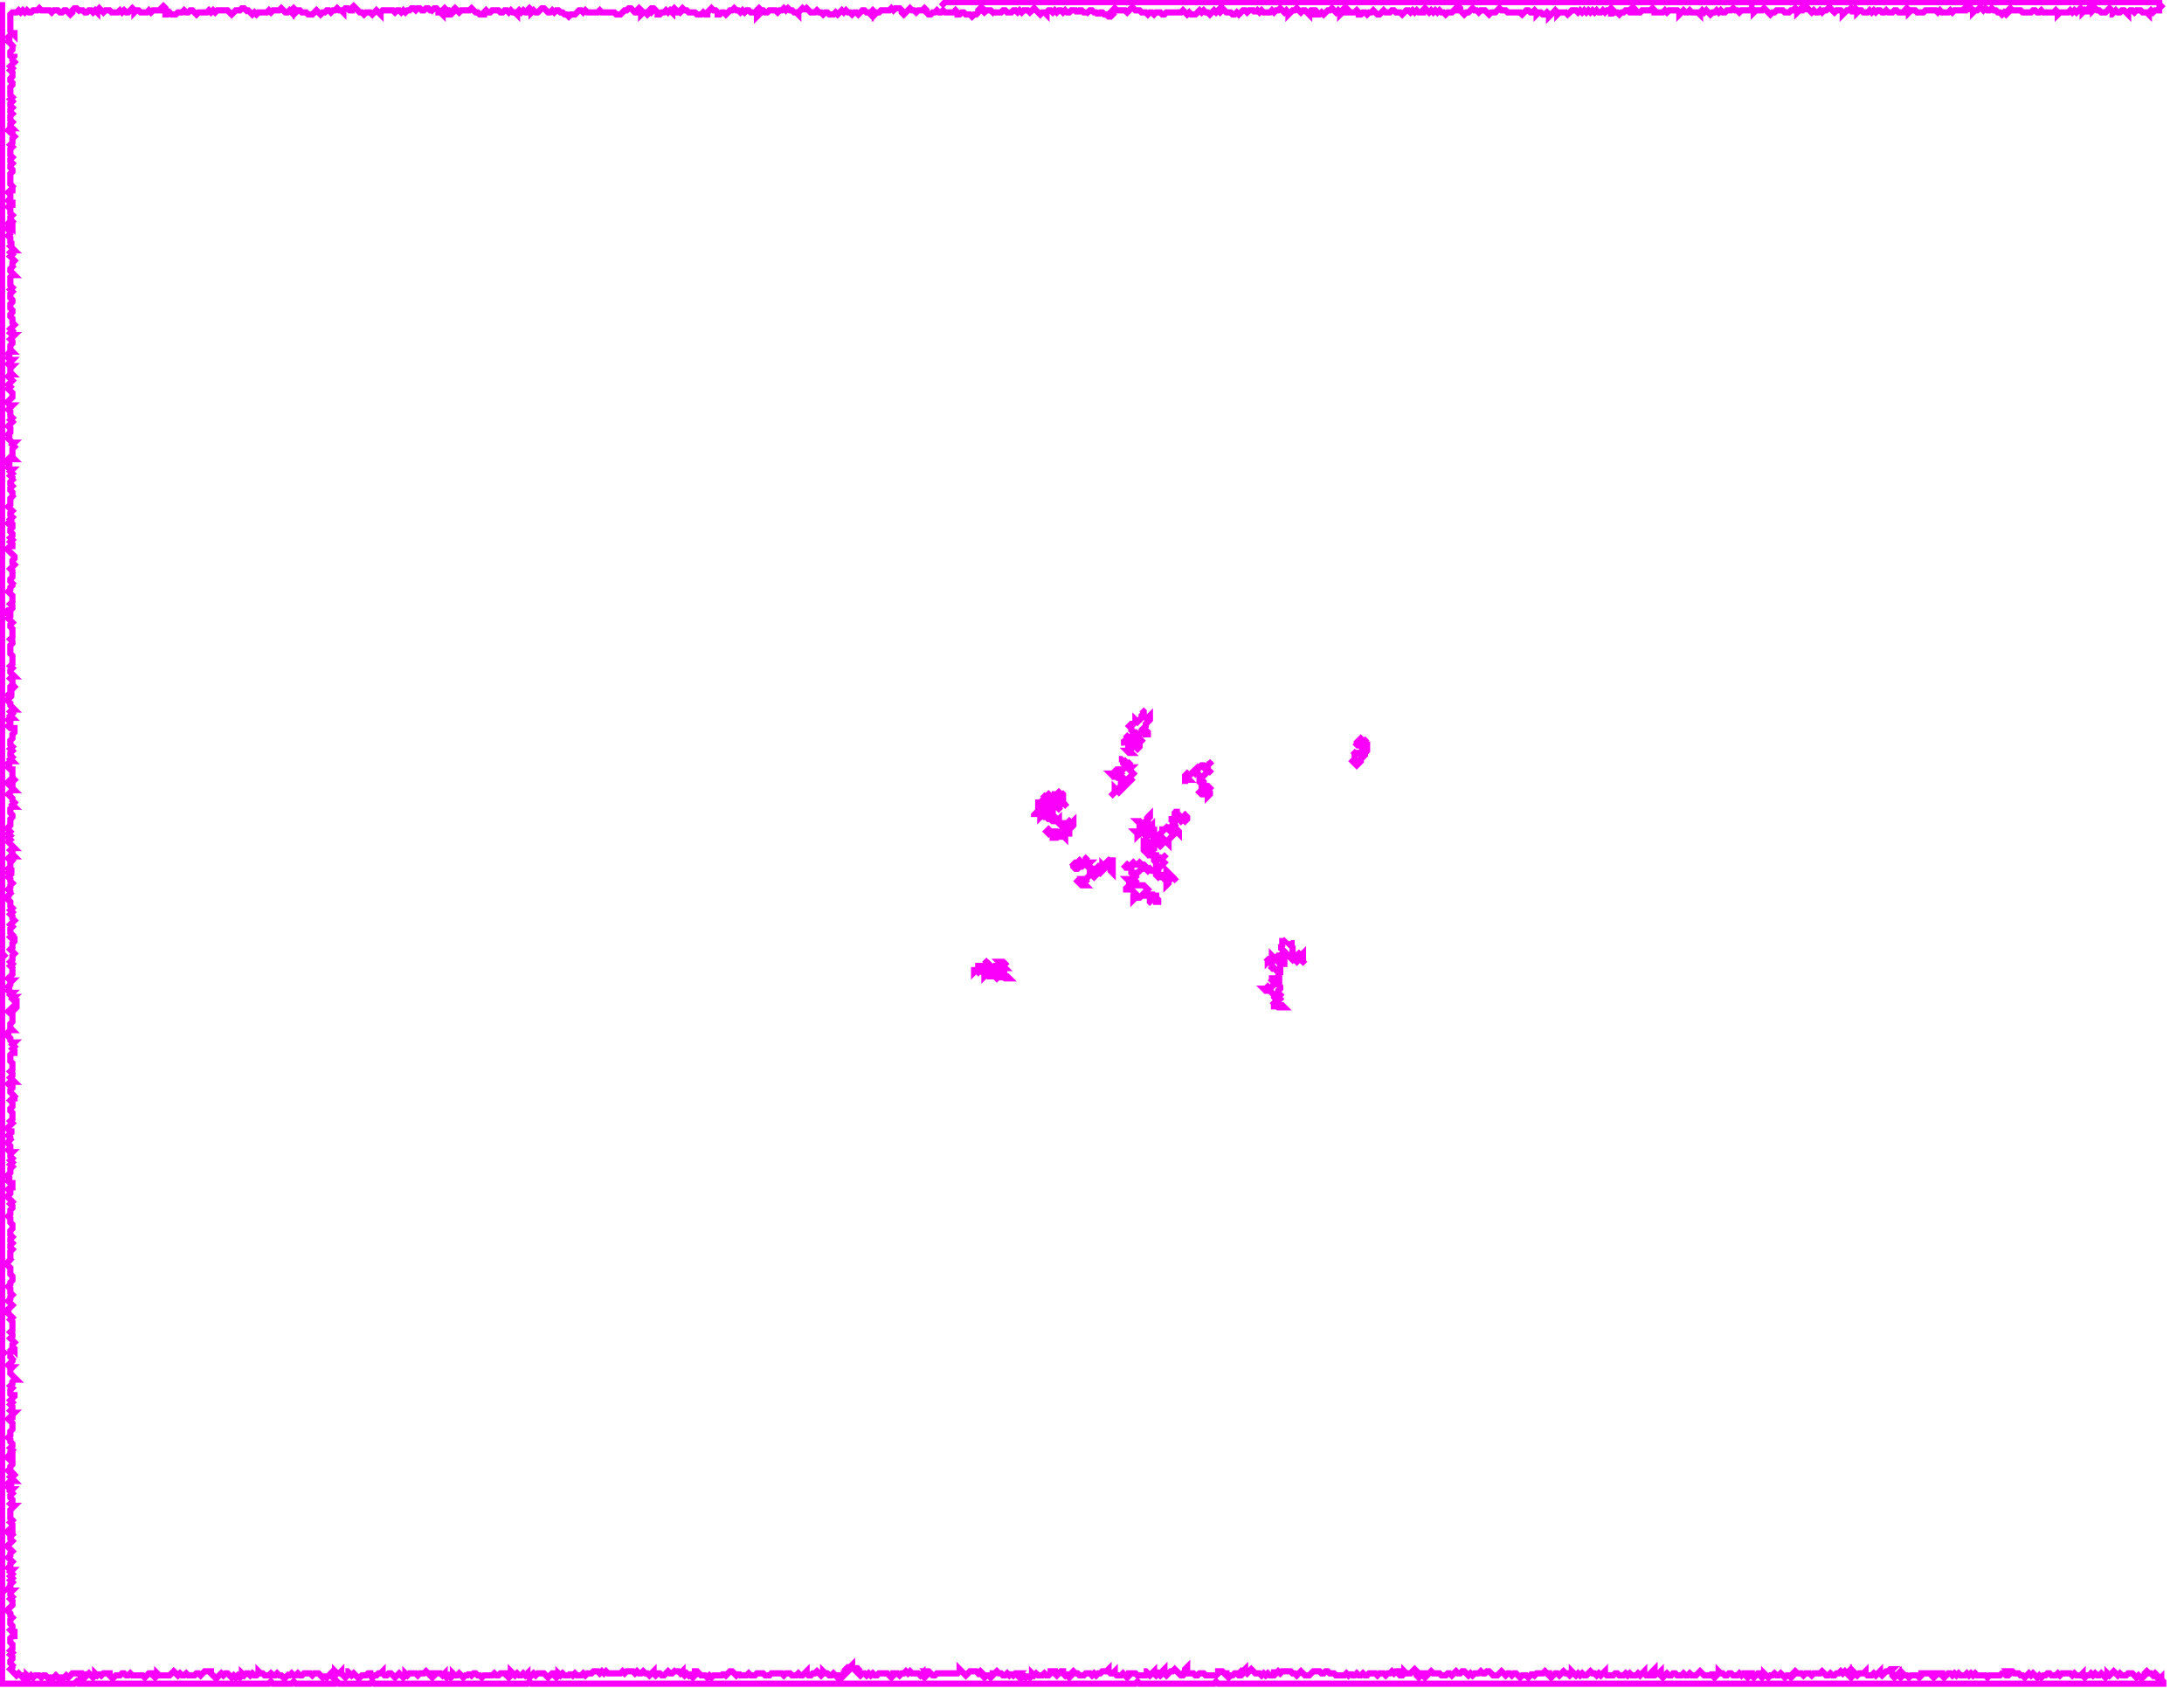 <svg xmlns="http://www.w3.org/2000/svg" xmlns:xlink="http://www.w3.org/1999/xlink" version="1.1" x="0" y="0" width="1056px" height="816px">
    <g id="rootLayer" transform="translate(0, 0)">
        <path fill="none" stroke="#fa00fa" stroke-width="3" d="M 1 1 L 1 461 L 2 462 L 1 463 L 1 653 L 2 654 L 1 655 L 1 768 L 2 769 L 1 770 L 1 814 L 36 814 L 37 813 L 38 814 L 130 814 L 131 813 L 132 814 L 141 814 L 142 813 L 143 814 L 162 814 L 163 813 L 164 814 L 179 814 L 180 813 L 181 814 L 255 814 L 256 813 L 257 814 L 549 814 L 550 813 L 551 814 L 587 814 L 588 813 L 589 814 L 1046 814 L 1046 813 L 1045 812 L 1045 811 L 1044 812 L 1043 811 L 1043 810 L 1042 809 L 1041 810 L 1040 809 L 1039 809 L 1038 808 L 1037 809 L 1037 810 L 1036 811 L 1035 811 L 1034 810 L 1033 811 L 1031 809 L 1029 809 L 1028 810 L 1026 810 L 1025 809 L 1024 810 L 1022 808 L 1020 810 L 1019 809 L 1019 810 L 1018 811 L 1016 809 L 1015 810 L 1014 810 L 1013 809 L 1012 810 L 1011 809 L 1010 810 L 1009 810 L 1008 811 L 1007 810 L 1007 809 L 1006 810 L 1004 810 L 1003 809 L 1002 810 L 1001 809 L 997 809 L 996 810 L 995 809 L 994 810 L 992 810 L 991 809 L 990 809 L 989 810 L 988 810 L 987 811 L 986 810 L 985 811 L 983 809 L 982 810 L 981 809 L 979 811 L 978 810 L 977 810 L 976 809 L 974 809 L 973 808 L 971 808 L 972 809 L 971 810 L 970 810 L 969 809 L 968 809 L 967 810 L 962 810 L 961 811 L 960 810 L 956 810 L 955 809 L 954 810 L 953 809 L 952 810 L 951 809 L 950 810 L 948 810 L 947 809 L 946 810 L 945 809 L 944 810 L 943 809 L 942 809 L 940 811 L 939 810 L 939 809 L 936 809 L 936 810 L 935 811 L 934 810 L 934 809 L 929 809 L 929 810 L 928 811 L 927 810 L 924 810 L 923 811 L 922 810 L 921 810 L 920 809 L 920 810 L 919 811 L 918 810 L 918 809 L 916 811 L 915 810 L 915 809 L 914 808 L 915 807 L 914 807 L 913 808 L 912 808 L 910 810 L 909 809 L 909 808 L 907 810 L 906 809 L 905 810 L 903 810 L 902 809 L 902 808 L 901 809 L 899 809 L 898 810 L 896 808 L 896 810 L 895 811 L 894 810 L 894 808 L 893 809 L 892 808 L 891 809 L 890 808 L 889 809 L 888 809 L 887 810 L 886 810 L 885 809 L 884 810 L 883 810 L 881 808 L 880 809 L 877 809 L 876 810 L 875 809 L 873 809 L 872 810 L 871 809 L 869 809 L 868 808 L 867 809 L 867 810 L 866 811 L 865 810 L 864 810 L 863 811 L 861 809 L 860 810 L 859 810 L 858 809 L 857 810 L 856 810 L 855 811 L 853 809 L 853 810 L 852 811 L 851 810 L 851 809 L 850 809 L 848 811 L 847 810 L 847 809 L 846 809 L 846 810 L 845 811 L 844 810 L 844 809 L 843 809 L 842 810 L 841 809 L 840 810 L 838 810 L 837 809 L 836 809 L 835 810 L 834 810 L 833 809 L 832 809 L 831 808 L 831 809 L 829 811 L 828 810 L 828 808 L 828 809 L 827 810 L 824 810 L 822 808 L 820 810 L 818 810 L 817 809 L 816 810 L 815 810 L 814 809 L 813 810 L 811 810 L 810 809 L 809 809 L 808 810 L 807 810 L 806 809 L 804 811 L 803 810 L 803 808 L 802 809 L 801 809 L 800 808 L 800 807 L 799 808 L 800 808 L 801 809 L 800 810 L 796 810 L 795 809 L 795 808 L 793 810 L 792 809 L 791 810 L 789 810 L 788 809 L 787 810 L 786 809 L 785 810 L 783 810 L 782 809 L 781 809 L 780 810 L 777 810 L 776 809 L 776 808 L 774 810 L 773 809 L 772 810 L 771 809 L 770 809 L 769 808 L 767 810 L 766 810 L 765 809 L 764 810 L 763 809 L 762 810 L 760 808 L 760 809 L 759 810 L 758 809 L 757 809 L 756 808 L 754 810 L 753 809 L 752 809 L 750 811 L 749 810 L 749 809 L 748 809 L 747 808 L 746 809 L 743 809 L 742 810 L 741 809 L 741 808 L 741 809 L 739 811 L 738 810 L 736 810 L 735 811 L 733 809 L 732 809 L 731 810 L 730 809 L 729 809 L 728 810 L 726 808 L 724 810 L 722 810 L 721 809 L 722 808 L 721 809 L 720 808 L 719 808 L 718 809 L 717 809 L 716 808 L 715 809 L 713 809 L 712 810 L 711 809 L 710 810 L 708 808 L 707 808 L 706 809 L 705 809 L 704 808 L 702 810 L 701 809 L 700 809 L 699 810 L 697 810 L 696 809 L 693 809 L 692 808 L 691 809 L 690 809 L 690 810 L 689 811 L 688 810 L 688 809 L 687 809 L 687 810 L 686 811 L 685 810 L 685 808 L 684 807 L 683 808 L 682 807 L 683 808 L 682 809 L 680 809 L 679 808 L 679 809 L 678 810 L 677 810 L 676 809 L 676 808 L 675 808 L 674 809 L 673 808 L 672 809 L 671 809 L 670 810 L 669 809 L 667 809 L 666 810 L 665 809 L 662 809 L 661 810 L 660 810 L 659 809 L 658 810 L 657 810 L 656 809 L 655 810 L 654 810 L 653 809 L 653 808 L 653 809 L 652 810 L 651 809 L 650 810 L 646 810 L 645 809 L 643 809 L 642 808 L 641 808 L 640 809 L 639 809 L 638 808 L 635 808 L 633 810 L 631 810 L 630 809 L 631 808 L 630 809 L 629 808 L 627 810 L 626 809 L 625 809 L 624 808 L 620 808 L 619 809 L 618 808 L 617 809 L 616 808 L 616 807 L 616 808 L 617 809 L 616 810 L 614 810 L 613 809 L 612 810 L 611 809 L 610 810 L 609 809 L 607 809 L 605 807 L 603 809 L 602 808 L 602 807 L 601 808 L 600 808 L 599 807 L 601 809 L 600 810 L 599 810 L 598 809 L 597 809 L 596 810 L 595 810 L 594 811 L 593 810 L 593 809 L 592 809 L 591 808 L 589 808 L 589 809 L 588 810 L 583 810 L 582 809 L 580 809 L 579 810 L 578 810 L 577 809 L 574 809 L 573 808 L 574 807 L 574 806 L 573 807 L 573 809 L 572 810 L 571 810 L 568 807 L 567 808 L 566 808 L 564 810 L 563 809 L 563 807 L 562 808 L 562 809 L 561 810 L 560 809 L 559 810 L 558 809 L 558 808 L 556 810 L 554 808 L 553 808 L 554 808 L 555 809 L 554 810 L 550 810 L 549 809 L 546 809 L 546 810 L 545 811 L 543 809 L 542 810 L 540 810 L 539 809 L 539 808 L 538 809 L 537 809 L 536 808 L 536 807 L 535 808 L 533 808 L 532 809 L 531 809 L 530 810 L 529 809 L 528 810 L 527 809 L 525 809 L 524 810 L 522 810 L 521 809 L 520 809 L 519 808 L 518 809 L 518 810 L 517 811 L 516 810 L 516 808 L 516 809 L 515 810 L 514 809 L 514 808 L 513 808 L 511 810 L 510 809 L 510 808 L 508 808 L 508 809 L 507 810 L 506 810 L 505 809 L 504 810 L 502 810 L 501 809 L 502 808 L 500 810 L 499 809 L 499 810 L 498 811 L 497 810 L 497 809 L 497 810 L 496 811 L 495 810 L 494 811 L 493 811 L 492 810 L 493 809 L 491 809 L 490 810 L 489 809 L 489 808 L 489 809 L 488 810 L 487 809 L 486 810 L 485 810 L 484 809 L 483 809 L 482 808 L 481 809 L 480 809 L 480 810 L 479 811 L 478 810 L 477 810 L 476 811 L 475 810 L 475 809 L 474 808 L 473 809 L 472 808 L 469 808 L 467 810 L 464 807 L 464 808 L 463 809 L 453 809 L 452 810 L 451 810 L 449 808 L 448 808 L 449 809 L 447 811 L 446 810 L 446 809 L 445 810 L 444 809 L 441 809 L 440 808 L 439 809 L 438 808 L 437 809 L 436 809 L 435 810 L 434 809 L 432 809 L 432 810 L 431 811 L 429 809 L 425 809 L 424 810 L 423 810 L 422 809 L 421 810 L 420 809 L 419 810 L 418 809 L 417 809 L 416 810 L 414 808 L 415 807 L 414 806 L 414 805 L 414 806 L 413 807 L 412 806 L 412 805 L 411 806 L 410 806 L 409 807 L 410 808 L 409 809 L 408 809 L 408 810 L 406 812 L 405 811 L 405 810 L 404 810 L 403 809 L 402 810 L 401 810 L 400 809 L 399 809 L 398 808 L 398 809 L 397 810 L 395 808 L 394 809 L 393 809 L 392 810 L 391 810 L 390 809 L 390 808 L 389 809 L 388 808 L 389 809 L 388 810 L 387 810 L 386 809 L 385 810 L 383 810 L 382 809 L 380 809 L 379 810 L 378 809 L 373 809 L 372 810 L 370 810 L 369 809 L 366 809 L 365 810 L 363 810 L 362 809 L 361 810 L 358 810 L 357 809 L 357 808 L 357 809 L 356 810 L 354 808 L 353 808 L 351 810 L 350 809 L 350 808 L 350 809 L 349 810 L 345 810 L 344 811 L 343 810 L 342 811 L 341 810 L 339 810 L 338 809 L 339 808 L 338 809 L 337 808 L 336 808 L 336 810 L 335 811 L 334 810 L 334 808 L 334 809 L 333 810 L 332 809 L 331 810 L 330 809 L 330 808 L 329 809 L 328 808 L 326 808 L 325 807 L 326 808 L 325 809 L 324 809 L 323 808 L 322 809 L 321 808 L 322 809 L 321 810 L 320 810 L 319 809 L 318 809 L 317 810 L 316 809 L 316 808 L 314 810 L 313 809 L 312 809 L 311 808 L 310 809 L 309 809 L 308 808 L 307 809 L 306 808 L 303 808 L 302 809 L 301 808 L 300 809 L 294 809 L 293 808 L 292 809 L 291 808 L 290 809 L 289 808 L 287 808 L 286 809 L 284 809 L 283 810 L 282 809 L 281 810 L 279 810 L 278 809 L 277 810 L 276 809 L 276 808 L 276 809 L 275 810 L 273 810 L 272 809 L 271 810 L 270 809 L 270 810 L 269 811 L 268 810 L 268 809 L 267 809 L 265 811 L 263 809 L 260 809 L 259 810 L 258 809 L 256 811 L 255 810 L 255 809 L 254 810 L 253 809 L 252 810 L 251 810 L 250 809 L 249 810 L 247 808 L 247 810 L 246 811 L 245 810 L 245 809 L 242 809 L 241 810 L 240 810 L 239 809 L 238 810 L 234 810 L 233 811 L 232 810 L 231 810 L 230 809 L 229 809 L 228 810 L 227 809 L 227 808 L 227 809 L 226 810 L 225 810 L 224 811 L 222 809 L 221 810 L 220 810 L 219 809 L 219 810 L 218 811 L 217 810 L 216 811 L 215 810 L 215 809 L 214 810 L 213 809 L 210 809 L 210 810 L 209 811 L 208 810 L 208 809 L 207 809 L 206 808 L 205 809 L 203 809 L 202 810 L 201 809 L 198 809 L 197 810 L 196 809 L 196 810 L 195 811 L 193 809 L 191 811 L 189 809 L 188 809 L 187 810 L 186 810 L 185 809 L 185 808 L 184 809 L 183 809 L 182 810 L 181 810 L 180 811 L 179 810 L 179 809 L 178 809 L 177 810 L 175 810 L 174 811 L 173 811 L 172 810 L 173 809 L 172 810 L 171 809 L 170 810 L 168 808 L 167 808 L 168 808 L 169 809 L 167 811 L 165 809 L 165 808 L 164 809 L 163 809 L 162 808 L 162 810 L 161 811 L 160 810 L 160 809 L 158 811 L 157 810 L 157 809 L 157 810 L 156 811 L 154 809 L 152 809 L 151 810 L 150 809 L 147 809 L 146 810 L 145 810 L 144 809 L 143 810 L 142 810 L 141 809 L 140 810 L 139 810 L 138 809 L 139 810 L 138 811 L 137 811 L 136 810 L 135 810 L 134 809 L 133 810 L 132 810 L 131 809 L 130 810 L 128 810 L 127 809 L 126 809 L 125 808 L 125 809 L 124 810 L 123 810 L 122 809 L 121 810 L 120 809 L 119 809 L 118 810 L 117 809 L 117 810 L 116 811 L 115 810 L 114 811 L 113 810 L 112 811 L 110 809 L 109 809 L 108 810 L 107 809 L 105 811 L 104 811 L 103 810 L 104 809 L 103 810 L 102 809 L 102 808 L 99 808 L 97 810 L 96 809 L 95 809 L 94 810 L 91 810 L 89 808 L 90 809 L 89 810 L 88 810 L 87 809 L 86 810 L 84 808 L 82 810 L 77 810 L 76 809 L 76 810 L 75 811 L 74 810 L 74 809 L 72 809 L 70 811 L 69 810 L 64 810 L 63 809 L 62 810 L 61 810 L 60 809 L 59 809 L 58 810 L 56 810 L 55 811 L 54 811 L 53 810 L 53 809 L 50 809 L 49 810 L 48 809 L 48 808 L 48 809 L 47 810 L 46 809 L 46 810 L 45 811 L 43 809 L 42 810 L 41 809 L 41 808 L 41 811 L 40 812 L 39 811 L 39 809 L 35 809 L 33 811 L 32 810 L 31 811 L 28 811 L 27 810 L 26 811 L 23 811 L 22 810 L 21 810 L 20 811 L 19 810 L 17 810 L 16 811 L 15 810 L 14 811 L 13 810 L 13 811 L 12 812 L 11 811 L 11 810 L 10 810 L 9 809 L 8 810 L 5 807 L 6 806 L 6 805 L 7 804 L 6 805 L 5 804 L 5 803 L 6 802 L 6 801 L 5 800 L 6 799 L 5 798 L 6 797 L 6 795 L 5 794 L 5 792 L 6 791 L 7 791 L 7 789 L 6 789 L 5 788 L 6 787 L 6 786 L 5 785 L 5 783 L 6 782 L 5 781 L 5 780 L 4 779 L 4 778 L 6 776 L 6 774 L 5 773 L 7 771 L 6 772 L 5 771 L 5 770 L 6 769 L 5 769 L 4 768 L 5 767 L 5 766 L 6 765 L 5 764 L 6 763 L 5 762 L 6 761 L 5 760 L 6 759 L 5 759 L 4 758 L 5 757 L 5 756 L 6 755 L 4 753 L 5 752 L 5 751 L 6 750 L 4 748 L 4 747 L 5 746 L 6 747 L 5 746 L 6 745 L 5 744 L 5 743 L 6 742 L 7 743 L 6 742 L 6 741 L 5 742 L 4 741 L 4 740 L 5 739 L 6 739 L 6 737 L 5 736 L 6 735 L 5 734 L 5 730 L 7 728 L 6 728 L 5 727 L 6 726 L 6 725 L 5 724 L 5 723 L 6 722 L 5 721 L 6 720 L 5 720 L 4 719 L 5 718 L 4 717 L 5 716 L 7 716 L 5 714 L 6 713 L 7 713 L 8 712 L 7 713 L 6 712 L 5 712 L 4 711 L 5 710 L 5 709 L 6 708 L 6 705 L 5 706 L 4 705 L 4 704 L 5 703 L 5 702 L 6 701 L 5 700 L 6 699 L 6 698 L 5 697 L 5 696 L 4 695 L 5 694 L 5 692 L 6 691 L 6 688 L 4 686 L 5 685 L 6 685 L 6 684 L 7 683 L 6 683 L 5 682 L 6 681 L 6 680 L 5 679 L 6 678 L 5 677 L 7 675 L 7 673 L 7 674 L 6 675 L 5 674 L 5 672 L 6 671 L 5 670 L 6 669 L 6 668 L 7 667 L 8 667 L 5 664 L 5 662 L 6 661 L 5 661 L 4 660 L 6 658 L 6 657 L 7 656 L 6 657 L 5 656 L 5 653 L 6 652 L 7 653 L 7 652 L 6 651 L 6 650 L 7 649 L 5 647 L 6 646 L 6 645 L 5 644 L 6 643 L 6 639 L 5 638 L 6 637 L 4 635 L 4 633 L 6 631 L 4 629 L 5 628 L 5 627 L 6 626 L 5 625 L 5 623 L 4 622 L 5 621 L 5 620 L 6 619 L 6 617 L 5 616 L 5 613 L 3 611 L 5 609 L 6 610 L 5 609 L 5 605 L 6 604 L 5 603 L 5 602 L 6 601 L 5 600 L 5 599 L 6 598 L 5 597 L 5 595 L 6 594 L 6 592 L 5 591 L 5 589 L 4 588 L 5 587 L 5 585 L 6 584 L 6 583 L 5 582 L 6 581 L 5 580 L 6 579 L 5 580 L 4 579 L 4 578 L 5 577 L 5 576 L 4 575 L 5 574 L 6 574 L 6 572 L 5 572 L 4 571 L 5 570 L 6 570 L 5 570 L 4 569 L 4 568 L 5 567 L 5 565 L 6 564 L 5 563 L 6 562 L 5 561 L 6 560 L 5 559 L 5 558 L 6 557 L 5 557 L 4 556 L 5 555 L 5 554 L 4 553 L 4 552 L 5 551 L 6 552 L 5 551 L 5 550 L 4 549 L 6 547 L 7 547 L 5 547 L 4 546 L 4 545 L 6 543 L 5 542 L 6 541 L 6 538 L 5 537 L 5 536 L 6 535 L 6 533 L 5 532 L 6 531 L 7 531 L 7 530 L 8 529 L 7 530 L 5 528 L 5 527 L 6 526 L 6 525 L 5 525 L 4 524 L 5 523 L 7 523 L 5 521 L 6 520 L 6 519 L 5 518 L 6 517 L 6 514 L 5 513 L 5 510 L 6 509 L 7 509 L 7 508 L 6 507 L 7 506 L 6 505 L 7 504 L 6 504 L 5 503 L 5 502 L 4 501 L 4 499 L 5 498 L 6 498 L 5 497 L 5 495 L 6 494 L 6 490 L 5 490 L 4 489 L 6 487 L 7 488 L 8 487 L 8 484 L 7 484 L 6 483 L 7 482 L 6 482 L 5 481 L 6 480 L 5 480 L 4 479 L 5 478 L 6 478 L 5 478 L 4 477 L 5 476 L 5 475 L 6 474 L 5 474 L 4 473 L 6 471 L 6 468 L 5 467 L 6 466 L 5 465 L 6 464 L 6 462 L 7 461 L 5 459 L 6 458 L 6 456 L 7 455 L 7 454 L 6 454 L 5 453 L 6 452 L 5 451 L 5 449 L 6 448 L 5 447 L 7 445 L 6 444 L 6 443 L 5 442 L 6 441 L 5 440 L 6 439 L 5 438 L 5 436 L 4 435 L 4 433 L 5 432 L 6 433 L 5 432 L 5 431 L 4 430 L 5 429 L 5 428 L 6 427 L 5 426 L 5 425 L 4 424 L 5 423 L 4 422 L 5 421 L 7 421 L 5 421 L 4 420 L 5 419 L 5 417 L 6 416 L 7 417 L 6 416 L 5 416 L 4 415 L 5 414 L 7 414 L 6 413 L 6 412 L 5 411 L 6 410 L 7 410 L 6 409 L 7 408 L 6 409 L 4 407 L 5 406 L 4 405 L 5 404 L 4 403 L 6 401 L 5 402 L 4 401 L 4 400 L 5 399 L 5 396 L 6 395 L 6 394 L 5 393 L 5 391 L 6 390 L 7 390 L 6 389 L 7 388 L 6 387 L 6 386 L 4 384 L 6 382 L 7 382 L 6 381 L 6 380 L 5 380 L 4 379 L 4 378 L 5 377 L 6 378 L 7 377 L 6 376 L 6 372 L 5 372 L 4 371 L 5 370 L 6 370 L 5 370 L 4 369 L 5 368 L 6 368 L 5 367 L 7 365 L 6 366 L 5 365 L 5 364 L 6 363 L 5 362 L 6 361 L 5 360 L 5 358 L 6 357 L 6 355 L 7 354 L 7 352 L 5 352 L 4 351 L 5 350 L 5 349 L 4 348 L 5 347 L 6 347 L 5 346 L 6 345 L 5 344 L 6 343 L 7 343 L 5 341 L 5 340 L 4 339 L 4 338 L 5 337 L 4 336 L 5 335 L 7 335 L 6 335 L 5 334 L 5 332 L 6 331 L 7 332 L 8 331 L 7 332 L 6 331 L 6 329 L 5 328 L 6 327 L 7 327 L 5 325 L 5 324 L 6 323 L 5 322 L 6 321 L 6 317 L 5 316 L 5 312 L 6 311 L 6 310 L 5 309 L 6 308 L 6 304 L 5 303 L 5 302 L 6 301 L 4 299 L 5 298 L 5 297 L 4 297 L 3 296 L 4 295 L 5 295 L 6 294 L 6 293 L 5 292 L 6 291 L 6 288 L 4 286 L 5 285 L 5 284 L 6 283 L 6 282 L 7 281 L 6 282 L 5 281 L 5 280 L 6 279 L 6 276 L 5 275 L 7 273 L 6 272 L 6 271 L 7 270 L 7 269 L 5 267 L 6 266 L 5 267 L 4 266 L 4 265 L 5 264 L 6 264 L 6 263 L 5 262 L 6 261 L 5 260 L 6 259 L 6 258 L 5 257 L 5 256 L 6 255 L 6 254 L 5 254 L 4 253 L 5 252 L 7 252 L 6 252 L 5 251 L 6 250 L 5 249 L 5 248 L 6 247 L 4 245 L 5 244 L 5 241 L 6 240 L 7 241 L 6 240 L 6 238 L 5 237 L 5 236 L 6 235 L 7 236 L 5 234 L 5 233 L 6 232 L 7 233 L 6 232 L 6 231 L 5 230 L 6 229 L 5 228 L 6 227 L 5 227 L 4 226 L 5 225 L 6 225 L 5 225 L 4 224 L 4 222 L 5 221 L 6 222 L 7 222 L 6 221 L 6 217 L 7 216 L 6 215 L 7 214 L 6 214 L 4 212 L 5 211 L 6 211 L 5 211 L 4 210 L 5 209 L 5 207 L 4 206 L 6 204 L 5 203 L 6 202 L 5 201 L 5 199 L 4 198 L 6 196 L 5 196 L 4 195 L 4 194 L 6 192 L 6 190 L 4 188 L 5 187 L 4 186 L 6 184 L 4 182 L 5 181 L 6 181 L 5 180 L 5 178 L 6 177 L 5 177 L 4 176 L 6 174 L 5 174 L 4 173 L 5 172 L 6 172 L 5 172 L 4 171 L 5 170 L 6 170 L 5 169 L 5 167 L 6 166 L 6 165 L 5 164 L 7 162 L 6 162 L 5 161 L 6 160 L 5 159 L 7 157 L 6 156 L 6 154 L 5 153 L 5 152 L 6 151 L 6 150 L 5 149 L 5 147 L 6 146 L 6 145 L 5 144 L 5 142 L 6 141 L 5 140 L 6 139 L 5 138 L 5 134 L 6 133 L 7 133 L 5 131 L 5 130 L 6 129 L 7 130 L 6 129 L 6 127 L 7 126 L 5 124 L 6 123 L 5 122 L 6 121 L 7 121 L 5 119 L 6 118 L 7 118 L 6 118 L 5 117 L 5 115 L 4 114 L 5 113 L 5 112 L 4 111 L 4 110 L 5 109 L 6 110 L 6 109 L 5 109 L 4 108 L 5 107 L 6 107 L 7 106 L 6 107 L 5 106 L 5 105 L 6 104 L 5 103 L 5 101 L 4 100 L 5 99 L 6 99 L 6 98 L 5 98 L 4 97 L 5 96 L 5 94 L 4 93 L 5 92 L 6 92 L 6 90 L 7 89 L 6 90 L 5 89 L 5 84 L 6 83 L 6 82 L 5 81 L 5 80 L 6 79 L 5 78 L 5 77 L 6 76 L 5 75 L 5 72 L 6 71 L 5 70 L 6 69 L 6 67 L 7 66 L 6 65 L 6 64 L 5 64 L 4 63 L 5 62 L 6 62 L 5 61 L 5 60 L 6 59 L 5 58 L 5 56 L 6 55 L 5 54 L 5 53 L 6 52 L 5 51 L 5 50 L 6 49 L 5 48 L 6 47 L 5 46 L 5 42 L 6 41 L 6 40 L 5 39 L 5 38 L 6 37 L 6 35 L 5 34 L 6 33 L 5 32 L 7 30 L 6 29 L 6 28 L 7 27 L 7 26 L 7 27 L 6 28 L 5 27 L 5 25 L 6 24 L 6 22 L 7 21 L 6 22 L 4 20 L 5 19 L 6 19 L 5 19 L 4 18 L 6 16 L 7 17 L 7 16 L 6 16 L 5 15 L 5 7 L 6 6 L 8 6 L 9 5 L 10 6 L 11 5 L 12 6 L 13 5 L 14 6 L 15 6 L 16 5 L 18 5 L 19 4 L 20 5 L 24 5 L 25 6 L 26 5 L 28 5 L 29 6 L 30 6 L 31 5 L 32 5 L 34 7 L 35 6 L 35 5 L 36 4 L 37 4 L 38 5 L 37 6 L 38 5 L 40 5 L 41 6 L 42 6 L 43 5 L 44 5 L 45 6 L 46 5 L 47 6 L 47 5 L 48 4 L 50 6 L 51 5 L 53 5 L 54 6 L 57 6 L 58 5 L 59 6 L 60 5 L 61 6 L 62 6 L 64 4 L 65 5 L 65 6 L 66 5 L 67 5 L 68 6 L 71 6 L 72 5 L 73 6 L 74 5 L 78 5 L 78 4 L 79 3 L 80 4 L 80 7 L 81 7 L 82 6 L 83 7 L 85 7 L 86 6 L 88 6 L 89 5 L 90 6 L 91 6 L 92 5 L 93 5 L 94 6 L 93 7 L 94 6 L 95 7 L 96 6 L 100 6 L 101 5 L 102 6 L 103 5 L 104 6 L 105 5 L 110 5 L 112 7 L 114 5 L 116 5 L 117 4 L 118 4 L 119 5 L 118 6 L 119 5 L 120 5 L 122 7 L 123 6 L 124 7 L 125 6 L 129 6 L 130 5 L 131 6 L 132 5 L 135 5 L 136 4 L 138 6 L 139 6 L 140 5 L 141 6 L 141 5 L 142 4 L 143 5 L 143 6 L 144 5 L 145 5 L 146 6 L 148 6 L 149 7 L 151 7 L 153 5 L 155 7 L 156 6 L 157 6 L 158 5 L 159 5 L 160 6 L 161 5 L 162 5 L 163 4 L 164 5 L 165 5 L 166 6 L 166 5 L 167 4 L 168 4 L 169 5 L 170 5 L 170 4 L 171 3 L 174 6 L 175 6 L 176 7 L 177 6 L 179 6 L 180 7 L 182 5 L 184 7 L 184 6 L 185 5 L 190 5 L 191 6 L 192 5 L 193 5 L 194 6 L 195 5 L 196 6 L 197 5 L 198 5 L 199 4 L 200 4 L 201 5 L 200 6 L 202 4 L 203 4 L 204 5 L 205 5 L 206 4 L 207 4 L 208 5 L 209 5 L 210 6 L 209 5 L 210 4 L 211 4 L 212 5 L 212 6 L 213 6 L 214 7 L 214 5 L 215 4 L 216 5 L 217 5 L 218 6 L 217 7 L 218 7 L 219 6 L 219 5 L 220 4 L 222 6 L 223 5 L 227 5 L 228 4 L 230 6 L 231 6 L 232 7 L 234 7 L 234 6 L 235 5 L 236 6 L 237 6 L 238 5 L 241 5 L 242 6 L 243 6 L 244 5 L 245 5 L 246 6 L 247 5 L 248 6 L 249 6 L 250 7 L 250 6 L 251 5 L 252 6 L 253 5 L 254 6 L 255 6 L 255 5 L 256 4 L 257 5 L 257 6 L 258 5 L 259 6 L 260 6 L 262 4 L 263 4 L 265 6 L 266 6 L 267 5 L 268 6 L 269 5 L 270 5 L 271 6 L 272 6 L 273 7 L 274 7 L 275 8 L 276 7 L 278 7 L 280 5 L 281 5 L 282 6 L 283 5 L 284 6 L 289 6 L 290 5 L 291 6 L 297 6 L 298 7 L 300 7 L 302 5 L 303 5 L 304 4 L 305 4 L 307 6 L 308 6 L 308 5 L 309 4 L 310 5 L 310 7 L 311 6 L 312 6 L 313 7 L 314 6 L 315 6 L 316 7 L 314 5 L 315 4 L 316 4 L 318 6 L 318 7 L 319 7 L 320 6 L 321 6 L 322 5 L 323 6 L 324 5 L 325 6 L 325 5 L 326 4 L 327 5 L 327 6 L 329 6 L 330 7 L 329 6 L 329 5 L 330 4 L 331 5 L 332 5 L 333 6 L 336 6 L 337 7 L 339 7 L 340 6 L 341 7 L 342 7 L 342 6 L 344 4 L 345 5 L 346 5 L 347 6 L 347 7 L 348 7 L 349 6 L 350 6 L 351 7 L 353 5 L 354 5 L 355 4 L 356 5 L 357 5 L 358 6 L 359 5 L 360 6 L 361 5 L 362 5 L 363 6 L 365 6 L 366 7 L 366 8 L 367 7 L 366 7 L 365 6 L 367 4 L 368 5 L 369 5 L 370 6 L 371 6 L 372 5 L 375 5 L 376 6 L 377 5 L 378 5 L 379 4 L 380 5 L 381 4 L 382 5 L 383 5 L 384 6 L 385 6 L 386 7 L 386 6 L 388 4 L 389 5 L 389 6 L 389 5 L 390 4 L 392 6 L 394 6 L 395 5 L 396 6 L 397 6 L 398 7 L 399 6 L 400 6 L 401 7 L 403 7 L 404 6 L 405 7 L 407 5 L 408 6 L 409 5 L 410 6 L 411 6 L 412 7 L 413 6 L 414 6 L 415 7 L 417 5 L 418 5 L 419 6 L 420 6 L 421 7 L 421 6 L 422 5 L 423 6 L 423 7 L 424 6 L 425 6 L 426 5 L 430 5 L 431 4 L 432 5 L 433 4 L 435 4 L 436 5 L 436 6 L 437 7 L 440 4 L 441 5 L 442 5 L 443 6 L 444 5 L 446 5 L 447 4 L 448 5 L 448 6 L 449 7 L 450 7 L 451 6 L 452 6 L 453 5 L 454 6 L 455 6 L 456 5 L 457 6 L 461 6 L 462 5 L 463 6 L 463 7 L 464 7 L 465 6 L 466 6 L 467 7 L 469 7 L 470 8 L 471 7 L 472 7 L 473 6 L 474 7 L 473 6 L 473 5 L 474 4 L 475 4 L 476 5 L 476 6 L 477 7 L 476 6 L 477 5 L 479 5 L 480 6 L 479 7 L 480 6 L 484 6 L 485 5 L 486 5 L 487 6 L 489 6 L 490 5 L 491 5 L 492 6 L 491 7 L 493 5 L 494 6 L 495 5 L 497 5 L 499 7 L 498 6 L 500 4 L 503 7 L 504 6 L 505 6 L 506 7 L 506 6 L 507 5 L 508 5 L 509 6 L 510 5 L 511 6 L 512 5 L 513 5 L 514 6 L 515 5 L 516 6 L 517 6 L 518 5 L 520 5 L 521 6 L 521 7 L 521 6 L 522 5 L 523 5 L 524 6 L 526 6 L 527 7 L 526 6 L 527 5 L 528 5 L 529 6 L 530 6 L 531 7 L 531 8 L 531 7 L 532 6 L 533 6 L 534 7 L 535 7 L 536 8 L 537 8 L 538 7 L 537 6 L 539 4 L 540 5 L 544 5 L 545 6 L 547 4 L 548 4 L 549 5 L 551 5 L 552 6 L 554 6 L 555 7 L 556 6 L 557 6 L 558 7 L 559 6 L 561 6 L 562 7 L 563 7 L 564 6 L 571 6 L 572 5 L 574 7 L 575 6 L 576 7 L 578 7 L 580 5 L 581 6 L 582 5 L 583 6 L 584 6 L 585 7 L 587 5 L 588 6 L 589 5 L 591 7 L 589 5 L 590 4 L 591 4 L 593 6 L 595 6 L 596 7 L 597 7 L 598 6 L 599 7 L 601 5 L 602 5 L 603 6 L 604 5 L 606 5 L 607 6 L 607 7 L 607 6 L 608 5 L 609 6 L 610 5 L 611 6 L 614 6 L 615 5 L 616 6 L 617 5 L 618 5 L 619 4 L 621 6 L 622 5 L 623 6 L 623 7 L 625 5 L 626 5 L 627 4 L 629 6 L 630 5 L 631 5 L 633 7 L 633 6 L 634 5 L 636 5 L 637 6 L 636 7 L 638 7 L 639 6 L 640 7 L 642 5 L 643 5 L 644 4 L 646 6 L 647 5 L 648 6 L 648 7 L 649 6 L 650 6 L 649 5 L 650 4 L 651 4 L 653 6 L 655 6 L 656 5 L 657 6 L 657 7 L 658 7 L 659 6 L 660 6 L 661 7 L 662 6 L 663 6 L 664 5 L 666 7 L 667 7 L 669 5 L 670 6 L 672 6 L 673 5 L 674 5 L 675 6 L 677 6 L 678 7 L 680 5 L 681 5 L 682 6 L 683 5 L 684 6 L 685 5 L 686 6 L 688 6 L 688 5 L 689 4 L 691 6 L 692 5 L 693 6 L 694 5 L 695 6 L 696 5 L 697 6 L 698 6 L 699 7 L 700 6 L 702 6 L 703 5 L 704 5 L 704 4 L 705 3 L 706 4 L 706 5 L 707 6 L 706 7 L 707 6 L 708 7 L 709 6 L 710 6 L 712 4 L 713 5 L 714 5 L 715 6 L 716 5 L 718 5 L 720 7 L 721 6 L 723 6 L 725 4 L 726 5 L 728 5 L 729 6 L 735 6 L 736 7 L 738 5 L 739 5 L 740 6 L 741 6 L 742 5 L 743 6 L 743 7 L 744 6 L 745 6 L 746 7 L 747 7 L 748 6 L 749 7 L 749 8 L 750 7 L 751 8 L 750 7 L 752 5 L 753 6 L 753 7 L 754 6 L 757 6 L 759 8 L 758 7 L 760 5 L 762 5 L 763 6 L 764 5 L 765 6 L 766 5 L 767 6 L 768 5 L 769 6 L 770 5 L 771 6 L 772 5 L 773 6 L 774 6 L 775 5 L 776 6 L 777 5 L 778 5 L 779 4 L 780 5 L 780 6 L 779 7 L 779 8 L 779 7 L 780 6 L 782 6 L 783 7 L 784 6 L 785 6 L 786 5 L 787 5 L 788 6 L 789 6 L 788 5 L 789 4 L 790 4 L 791 5 L 791 6 L 793 6 L 794 5 L 798 5 L 799 4 L 800 5 L 800 6 L 804 6 L 805 5 L 806 6 L 807 5 L 811 5 L 812 6 L 812 7 L 814 5 L 815 6 L 816 6 L 817 5 L 818 6 L 821 6 L 822 7 L 822 6 L 823 5 L 824 6 L 825 5 L 827 7 L 828 6 L 829 6 L 830 5 L 831 6 L 832 5 L 833 6 L 834 6 L 835 5 L 837 5 L 838 4 L 839 5 L 840 5 L 841 6 L 842 5 L 846 5 L 847 4 L 848 5 L 848 6 L 849 5 L 852 5 L 853 4 L 856 7 L 857 6 L 858 6 L 859 5 L 862 5 L 863 6 L 865 6 L 866 5 L 867 5 L 868 4 L 869 5 L 869 6 L 870 5 L 871 5 L 871 4 L 872 3 L 873 4 L 873 6 L 873 5 L 874 4 L 876 6 L 877 5 L 878 6 L 879 6 L 880 5 L 881 6 L 882 5 L 883 5 L 884 4 L 885 4 L 887 6 L 888 5 L 890 5 L 891 6 L 891 7 L 893 5 L 894 5 L 895 4 L 896 5 L 896 7 L 896 5 L 897 4 L 898 5 L 898 6 L 899 5 L 900 5 L 901 6 L 903 6 L 904 5 L 905 6 L 906 5 L 908 7 L 907 6 L 908 5 L 909 5 L 910 6 L 911 6 L 912 5 L 913 6 L 915 6 L 916 5 L 917 5 L 918 6 L 921 6 L 921 5 L 922 4 L 923 5 L 923 6 L 924 5 L 926 5 L 927 6 L 930 6 L 931 5 L 936 5 L 937 6 L 938 5 L 939 6 L 942 6 L 943 5 L 944 6 L 945 5 L 950 5 L 950 4 L 951 3 L 952 4 L 952 6 L 952 5 L 953 4 L 954 5 L 954 6 L 955 5 L 956 5 L 957 4 L 958 4 L 959 5 L 960 4 L 961 5 L 962 5 L 963 4 L 964 5 L 965 5 L 966 6 L 967 6 L 968 7 L 969 6 L 970 7 L 971 6 L 971 5 L 972 4 L 973 5 L 977 5 L 978 6 L 982 6 L 983 5 L 984 5 L 985 6 L 986 6 L 987 5 L 988 6 L 993 6 L 994 5 L 995 6 L 995 7 L 996 6 L 1000 6 L 1001 5 L 1002 6 L 1003 5 L 1004 6 L 1006 4 L 1007 5 L 1007 6 L 1008 5 L 1009 6 L 1009 7 L 1009 6 L 1010 5 L 1010 4 L 1011 3 L 1012 4 L 1012 5 L 1013 4 L 1014 5 L 1015 5 L 1016 6 L 1018 6 L 1020 4 L 1022 6 L 1021 7 L 1020 7 L 1021 7 L 1023 5 L 1024 6 L 1025 6 L 1026 5 L 1027 5 L 1029 7 L 1029 6 L 1030 5 L 1031 5 L 1032 6 L 1033 5 L 1035 5 L 1036 6 L 1038 6 L 1039 7 L 1039 6 L 1040 5 L 1041 6 L 1042 5 L 1044 5 L 1044 4 L 1045 3 L 1044 2 L 1044 1 L 848 1 L 847 2 L 846 1 L 457 1 L 456 2 L 455 1 "></path>
        <path fill="none" stroke="#fa00fa" stroke-width="3" d="M 559 412 L 559 413 L 558 414 L 558 416 L 559 417 L 559 419 L 560 420 L 559 421 L 557 421 L 556 420 L 555 421 L 554 420 L 554 419 L 553 418 L 552 418 L 551 417 L 550 418 L 549 418 L 548 417 L 546 419 L 545 418 L 543 420 L 544 419 L 545 420 L 545 421 L 545 420 L 546 419 L 547 420 L 547 422 L 548 423 L 548 425 L 547 426 L 546 425 L 545 425 L 546 426 L 546 427 L 547 428 L 546 429 L 545 429 L 544 430 L 543 430 L 547 430 L 549 432 L 548 433 L 548 435 L 549 434 L 551 434 L 552 433 L 553 433 L 553 432 L 554 431 L 555 432 L 555 433 L 556 433 L 557 434 L 556 435 L 556 436 L 557 437 L 556 436 L 556 435 L 557 434 L 558 434 L 559 435 L 559 436 L 560 436 L 560 435 L 559 434 L 559 433 L 558 433 L 557 432 L 557 431 L 557 432 L 556 433 L 554 431 L 555 430 L 553 428 L 549 428 L 548 427 L 549 426 L 548 425 L 549 424 L 548 423 L 549 422 L 550 422 L 552 420 L 554 420 L 555 421 L 556 420 L 557 421 L 558 421 L 559 422 L 559 423 L 560 424 L 562 424 L 564 426 L 564 428 L 565 427 L 565 426 L 567 424 L 568 425 L 569 424 L 568 425 L 567 424 L 566 425 L 565 424 L 564 424 L 563 423 L 564 422 L 565 422 L 564 421 L 564 422 L 563 423 L 561 423 L 560 424 L 559 423 L 559 422 L 560 421 L 560 420 L 563 417 L 562 416 L 562 415 L 563 414 L 562 413 L 563 414 L 562 415 L 561 415 L 560 414 L 560 413 "></path>
        <path fill="none" stroke="#fa00fa" stroke-width="3" d="M 569 391 L 569 392 L 568 393 L 568 396 L 567 397 L 566 396 L 565 396 L 566 396 L 567 397 L 567 398 L 568 399 L 567 400 L 567 401 L 566 402 L 565 401 L 565 400 L 564 400 L 563 399 L 564 400 L 563 401 L 562 401 L 562 402 L 559 405 L 558 404 L 558 403 L 557 404 L 556 403 L 556 401 L 557 400 L 558 401 L 557 400 L 557 399 L 556 400 L 556 403 L 555 404 L 554 403 L 554 401 L 553 400 L 555 398 L 555 396 L 556 395 L 556 394 L 555 395 L 554 394 L 555 395 L 555 396 L 554 397 L 553 396 L 554 397 L 553 398 L 552 398 L 551 397 L 550 397 L 551 398 L 551 401 L 550 402 L 549 402 L 550 403 L 550 404 L 551 403 L 554 403 L 555 404 L 554 405 L 554 406 L 555 407 L 555 408 L 554 409 L 553 408 L 553 411 L 556 414 L 556 415 L 556 413 L 557 412 L 556 411 L 557 410 L 558 410 L 558 409 L 557 409 L 556 408 L 558 406 L 561 409 L 562 408 L 563 409 L 561 407 L 561 406 L 562 405 L 565 408 L 565 406 L 569 402 L 570 403 L 570 402 L 568 400 L 568 398 L 567 397 L 569 395 L 571 397 L 572 396 L 573 397 L 574 396 L 574 395 L 573 394 L 572 395 L 571 395 L 570 394 L 569 395 L 568 394 L 568 393 L 569 392 "></path>
        <path fill="none" stroke="#fa00fa" stroke-width="3" d="M 512 383 L 511 384 L 510 384 L 510 385 L 509 386 L 507 384 L 506 385 L 505 385 L 504 384 L 506 386 L 507 385 L 508 385 L 510 387 L 509 388 L 505 388 L 504 387 L 503 388 L 502 388 L 502 389 L 504 389 L 505 390 L 504 391 L 502 391 L 502 392 L 500 394 L 500 395 L 500 394 L 503 391 L 504 391 L 505 392 L 503 394 L 503 395 L 504 394 L 505 395 L 506 395 L 507 396 L 508 396 L 509 397 L 512 397 L 513 398 L 512 399 L 513 398 L 515 398 L 516 399 L 515 400 L 514 400 L 515 401 L 514 402 L 513 402 L 512 403 L 511 402 L 508 402 L 507 401 L 506 402 L 507 403 L 508 402 L 509 403 L 509 405 L 511 405 L 512 404 L 513 405 L 513 406 L 513 405 L 514 404 L 515 405 L 515 404 L 516 403 L 517 403 L 517 401 L 519 399 L 519 397 L 518 398 L 517 397 L 516 398 L 513 398 L 512 397 L 512 396 L 511 397 L 510 397 L 509 396 L 510 395 L 509 394 L 509 393 L 508 393 L 506 395 L 505 395 L 504 394 L 504 393 L 505 392 L 506 392 L 507 391 L 509 391 L 509 389 L 511 387 L 511 384 L 512 383 L 514 385 L 514 386 L 513 387 L 514 388 L 513 389 L 512 389 L 511 390 L 513 392 L 511 390 L 512 389 L 513 389 L 514 388 L 515 389 L 516 388 L 515 389 L 514 388 L 514 384 L 513 383 "></path>
        <path fill="none" stroke="#fa00fa" stroke-width="3" d="M 552 343 L 553 344 L 553 345 L 552 346 L 552 347 L 550 349 L 549 348 L 549 349 L 548 350 L 547 350 L 546 351 L 547 352 L 547 353 L 548 354 L 549 354 L 550 355 L 550 356 L 549 357 L 548 357 L 547 356 L 546 357 L 544 355 L 545 356 L 545 357 L 544 358 L 543 357 L 544 358 L 543 359 L 542 359 L 543 359 L 544 358 L 545 359 L 546 358 L 547 359 L 547 360 L 546 361 L 544 361 L 546 361 L 547 362 L 546 363 L 545 363 L 546 364 L 547 364 L 546 363 L 548 361 L 549 361 L 550 362 L 551 361 L 551 360 L 550 359 L 551 358 L 552 358 L 553 357 L 552 358 L 550 356 L 552 354 L 552 353 L 553 352 L 554 353 L 554 355 L 555 355 L 555 354 L 553 352 L 554 351 L 554 350 L 555 349 L 556 350 L 555 349 L 556 348 L 556 346 L 555 347 L 554 347 L 553 346 L 553 344 "></path>
        <path fill="none" stroke="#fa00fa" stroke-width="3" d="M 622 454 L 621 455 L 620 455 L 620 457 L 619 458 L 618 458 L 619 458 L 621 460 L 619 462 L 618 462 L 617 463 L 616 463 L 615 462 L 615 463 L 614 464 L 613 464 L 612 463 L 613 464 L 613 465 L 614 464 L 615 465 L 615 468 L 614 469 L 615 468 L 616 468 L 618 470 L 619 470 L 619 467 L 620 466 L 621 466 L 621 464 L 620 464 L 620 465 L 619 466 L 618 465 L 618 463 L 619 462 L 621 462 L 622 461 L 624 463 L 623 464 L 624 463 L 625 464 L 626 463 L 627 464 L 627 465 L 626 466 L 627 465 L 627 464 L 628 463 L 630 465 L 629 466 L 630 465 L 630 464 L 629 464 L 628 463 L 629 462 L 630 462 L 630 461 L 629 462 L 627 460 L 628 461 L 627 462 L 626 462 L 625 461 L 625 458 L 624 457 L 625 456 L 626 456 L 625 456 L 624 457 L 623 456 L 623 455 "></path>
        <path fill="none" stroke="#fa00fa" stroke-width="3" d="M 541 367 L 542 367 L 543 368 L 543 369 L 544 370 L 544 371 L 543 372 L 540 372 L 538 374 L 537 374 L 539 376 L 539 377 L 539 374 L 540 373 L 541 373 L 542 374 L 541 375 L 541 376 L 543 376 L 544 377 L 543 378 L 542 378 L 542 379 L 543 380 L 543 381 L 542 382 L 541 381 L 540 382 L 539 381 L 539 383 L 538 384 L 537 383 L 539 385 L 538 384 L 540 382 L 541 383 L 545 379 L 546 380 L 545 379 L 547 377 L 546 376 L 548 374 L 546 372 L 547 371 L 546 371 L 545 370 L 547 368 L 546 369 L 545 369 L 543 367 "></path>
        <path fill="none" stroke="#fa00fa" stroke-width="3" d="M 526 414 L 525 415 L 525 416 L 524 417 L 523 417 L 522 416 L 521 417 L 520 417 L 519 418 L 518 417 L 519 418 L 519 419 L 520 420 L 521 420 L 522 419 L 523 419 L 524 418 L 525 418 L 526 419 L 525 420 L 526 419 L 527 420 L 527 423 L 525 425 L 524 425 L 525 426 L 524 427 L 522 427 L 521 426 L 522 425 L 521 426 L 523 428 L 525 428 L 524 427 L 525 426 L 525 425 L 527 423 L 528 423 L 529 424 L 530 423 L 529 422 L 530 421 L 531 421 L 532 422 L 534 420 L 534 419 L 535 418 L 537 420 L 537 421 L 538 422 L 538 420 L 537 420 L 535 418 L 535 417 L 536 416 L 537 416 L 538 417 L 538 416 L 536 416 L 535 415 L 536 416 L 535 417 L 535 418 L 534 419 L 533 418 L 533 419 L 532 420 L 531 419 L 530 420 L 528 420 L 526 418 L 527 417 L 526 417 L 525 416 L 526 415 "></path>
        <path fill="none" stroke="#fa00fa" stroke-width="3" d="M 584 368 L 585 369 L 583 371 L 582 370 L 581 370 L 580 371 L 579 371 L 578 370 L 579 371 L 579 373 L 578 374 L 576 372 L 577 373 L 575 375 L 574 374 L 573 375 L 573 379 L 573 378 L 574 377 L 575 377 L 574 376 L 577 373 L 578 374 L 579 374 L 580 375 L 580 378 L 581 379 L 581 380 L 584 380 L 585 381 L 583 383 L 582 383 L 581 382 L 580 383 L 581 384 L 582 384 L 583 383 L 584 384 L 584 385 L 585 384 L 585 383 L 584 382 L 585 381 L 584 380 L 583 380 L 582 379 L 582 378 L 581 377 L 581 376 L 582 375 L 583 376 L 582 375 L 584 373 L 585 373 L 586 374 L 585 373 L 584 373 L 583 372 L 584 371 L 584 370 L 585 369 L 585 368 "></path>
        <path fill="none" stroke="#fa00fa" stroke-width="3" d="M 659 356 L 656 359 L 656 360 L 655 361 L 656 360 L 657 360 L 660 363 L 658 365 L 657 364 L 655 364 L 654 363 L 655 364 L 655 367 L 654 368 L 656 370 L 658 368 L 658 367 L 660 365 L 660 364 L 661 363 L 661 360 L 660 360 L 659 359 L 660 358 L 659 357 "></path>
        <path fill="none" stroke="#fa00fa" stroke-width="3" d="M 618 472 L 617 473 L 615 473 L 615 474 L 614 475 L 615 474 L 616 475 L 616 476 L 614 478 L 613 477 L 612 478 L 611 478 L 612 479 L 614 479 L 615 480 L 614 481 L 615 480 L 616 481 L 616 482 L 617 483 L 617 484 L 616 485 L 616 488 L 616 487 L 617 486 L 618 487 L 621 487 L 620 486 L 617 486 L 616 485 L 617 484 L 617 483 L 618 482 L 620 484 L 618 482 L 619 481 L 618 480 L 618 479 L 619 478 L 619 477 L 618 476 L 619 475 L 620 475 L 618 475 L 617 474 L 617 473 L 618 472 L 619 473 L 620 473 L 619 473 "></path>
        <path fill="none" stroke="#fa00fa" stroke-width="3" d="M 478 464 L 477 465 L 478 466 L 477 467 L 479 469 L 478 470 L 477 470 L 476 469 L 475 469 L 474 468 L 475 467 L 473 467 L 473 468 L 472 469 L 471 469 L 471 470 L 472 469 L 473 470 L 474 469 L 476 471 L 476 472 L 477 471 L 478 472 L 479 472 L 478 471 L 479 470 L 481 470 L 482 471 L 481 472 L 482 473 L 483 472 L 484 473 L 484 474 L 484 473 L 485 472 L 486 473 L 488 473 L 487 472 L 483 472 L 482 471 L 482 470 L 483 469 L 484 469 L 485 470 L 487 470 L 485 470 L 484 469 L 485 468 L 486 468 L 485 467 L 486 466 L 485 465 L 483 465 L 484 466 L 483 467 L 481 467 L 479 469 L 477 467 L 478 466 L 477 465 "></path>
    </g>
</svg>
